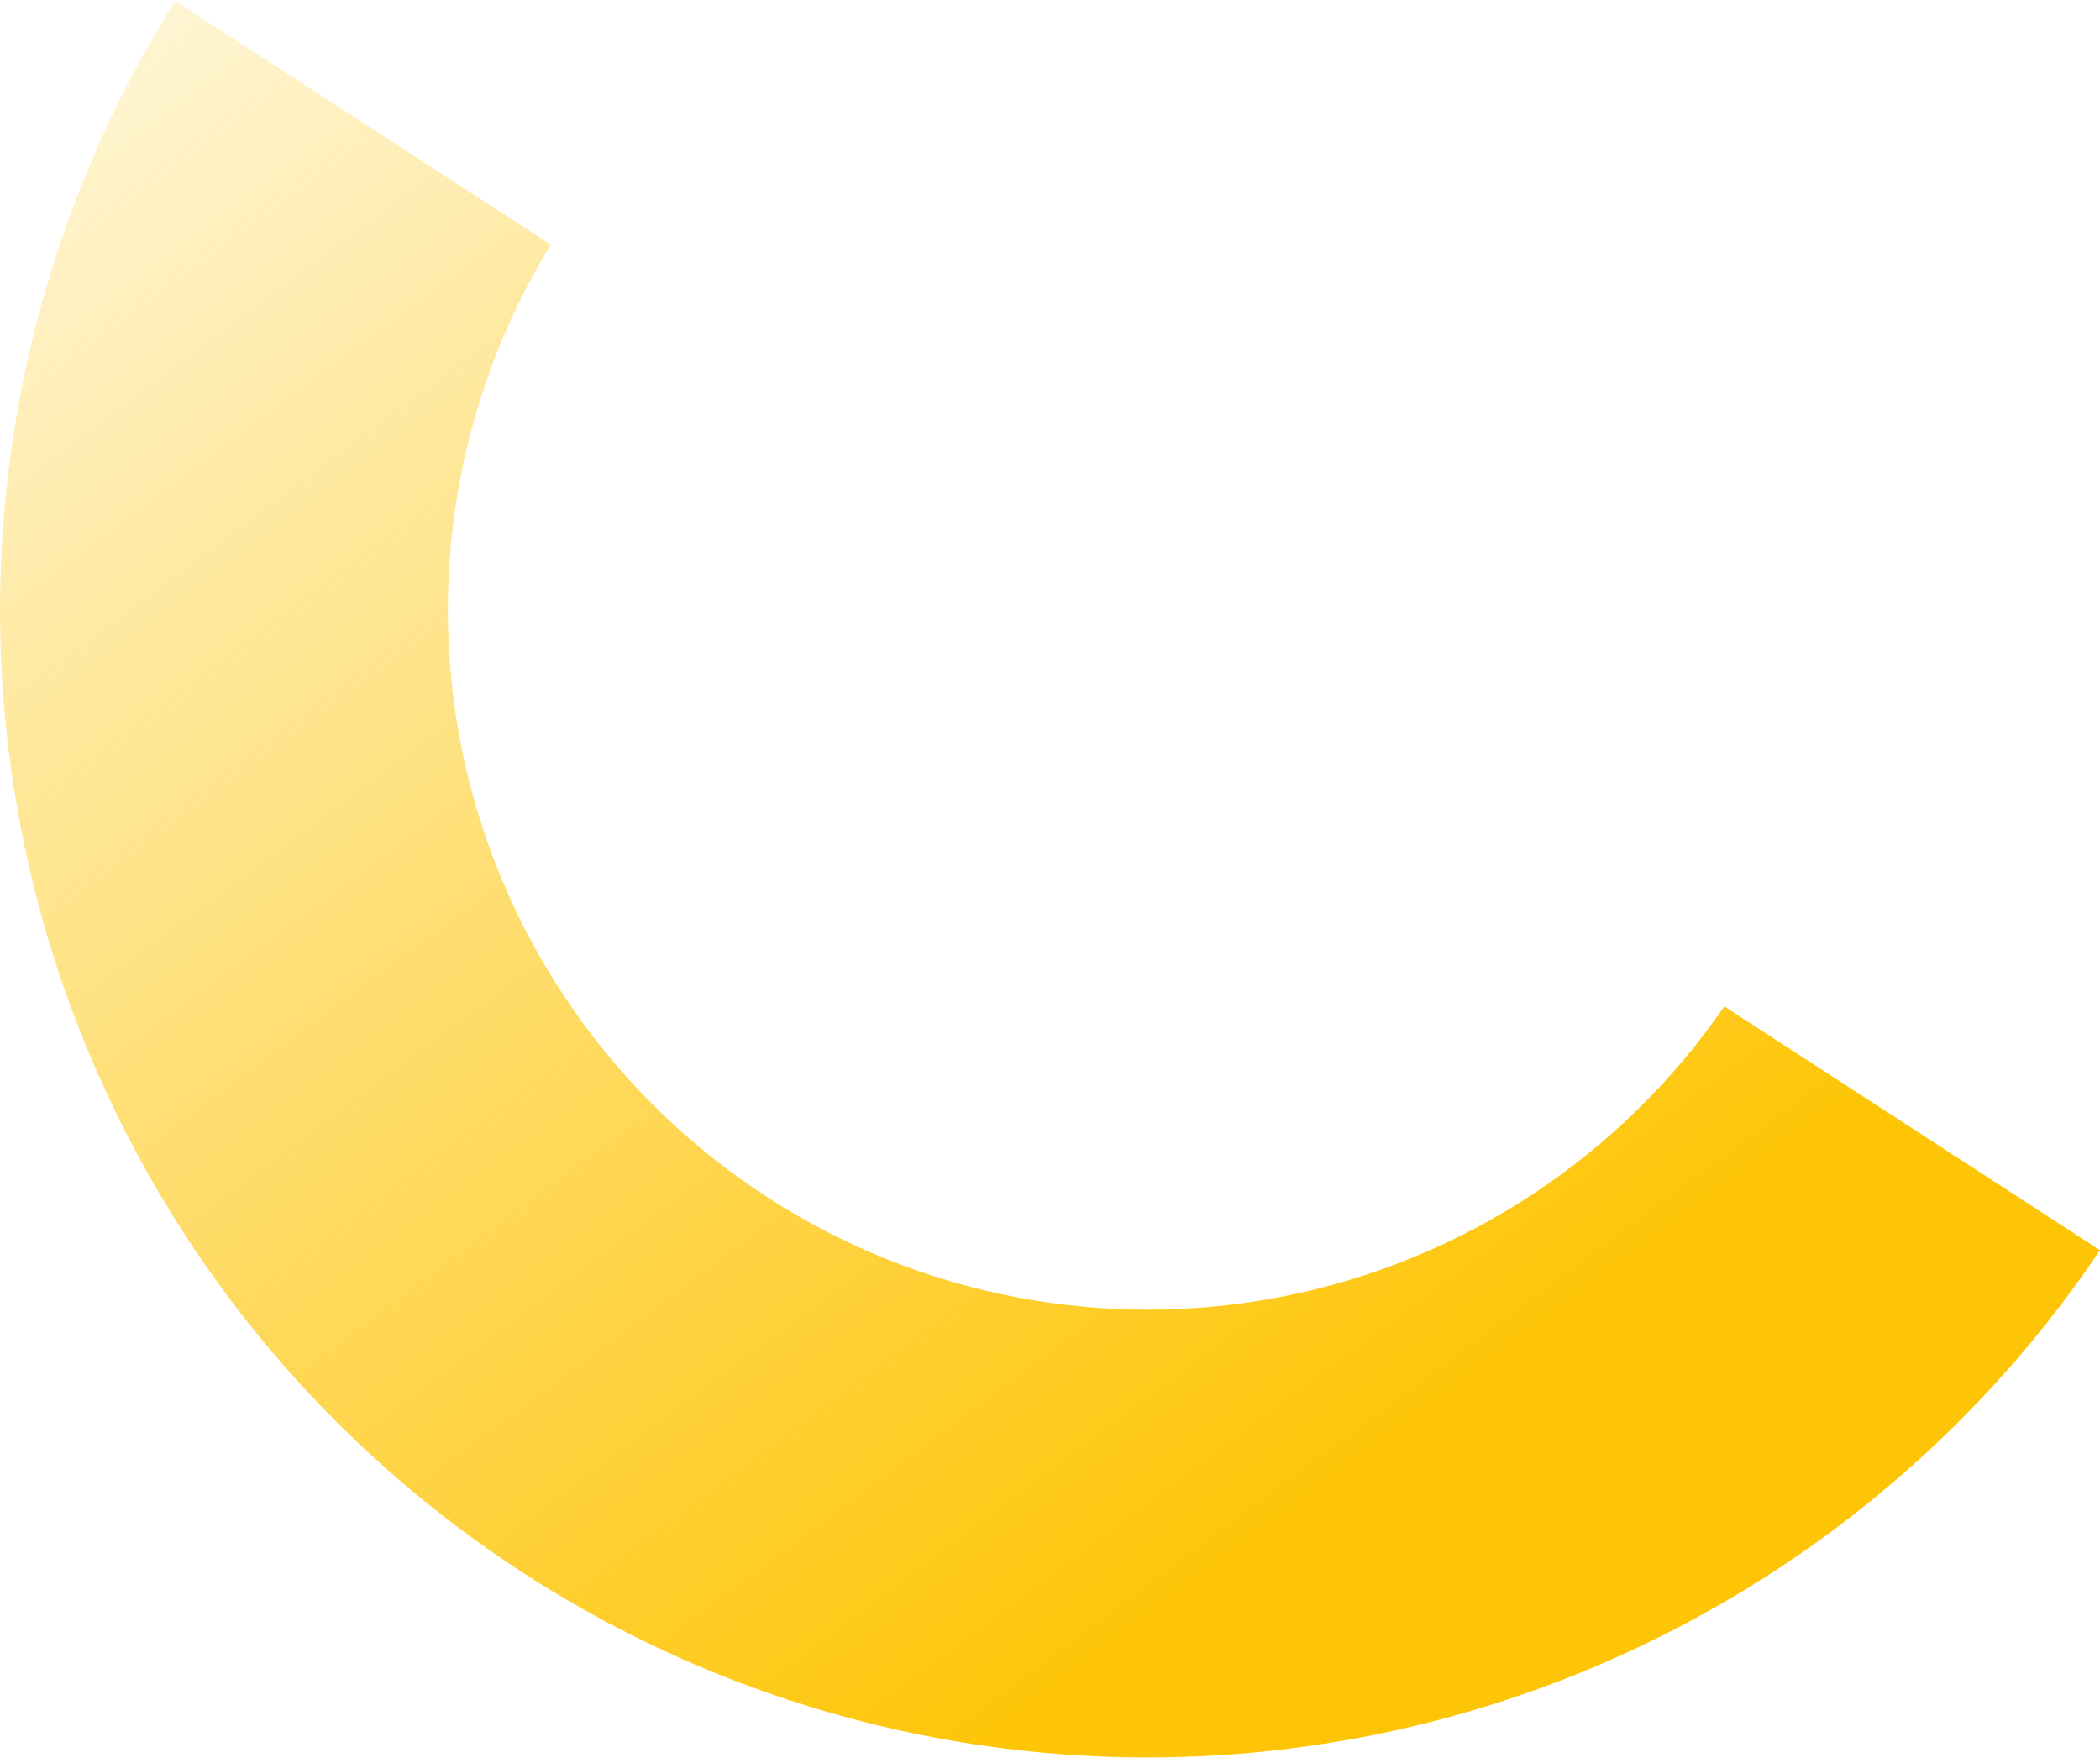<svg width="268" height="225" viewBox="0 0 268 225" fill="none" xmlns="http://www.w3.org/2000/svg">
<path d="M268 159.564L220.054 128.446C206.867 147.625 186.714 160.898 163.886 165.438C141.058 169.977 117.36 165.425 97.839 152.75C78.316 140.079 64.512 120.286 59.367 97.587C54.222 74.888 58.142 51.078 70.294 31.227L22.347 0.109C1.939 32.688 -4.843 71.986 3.466 109.521C11.774 147.056 34.507 179.82 66.758 200.744C99.001 221.64 138.163 229.033 175.805 221.33C213.447 213.628 246.557 191.446 268 159.564Z" fill="url(#paint0_linear_790_686887)"/>
<defs>
<linearGradient id="paint0_linear_790_686887" x1="166.533" y1="194.937" x2="-9.134" y2="-40.759" gradientUnits="userSpaceOnUse">
<stop stop-color="#FEC506"/>
<stop offset="1" stop-color="#FEC506" stop-opacity="0"/>
</linearGradient>
</defs>
</svg>
